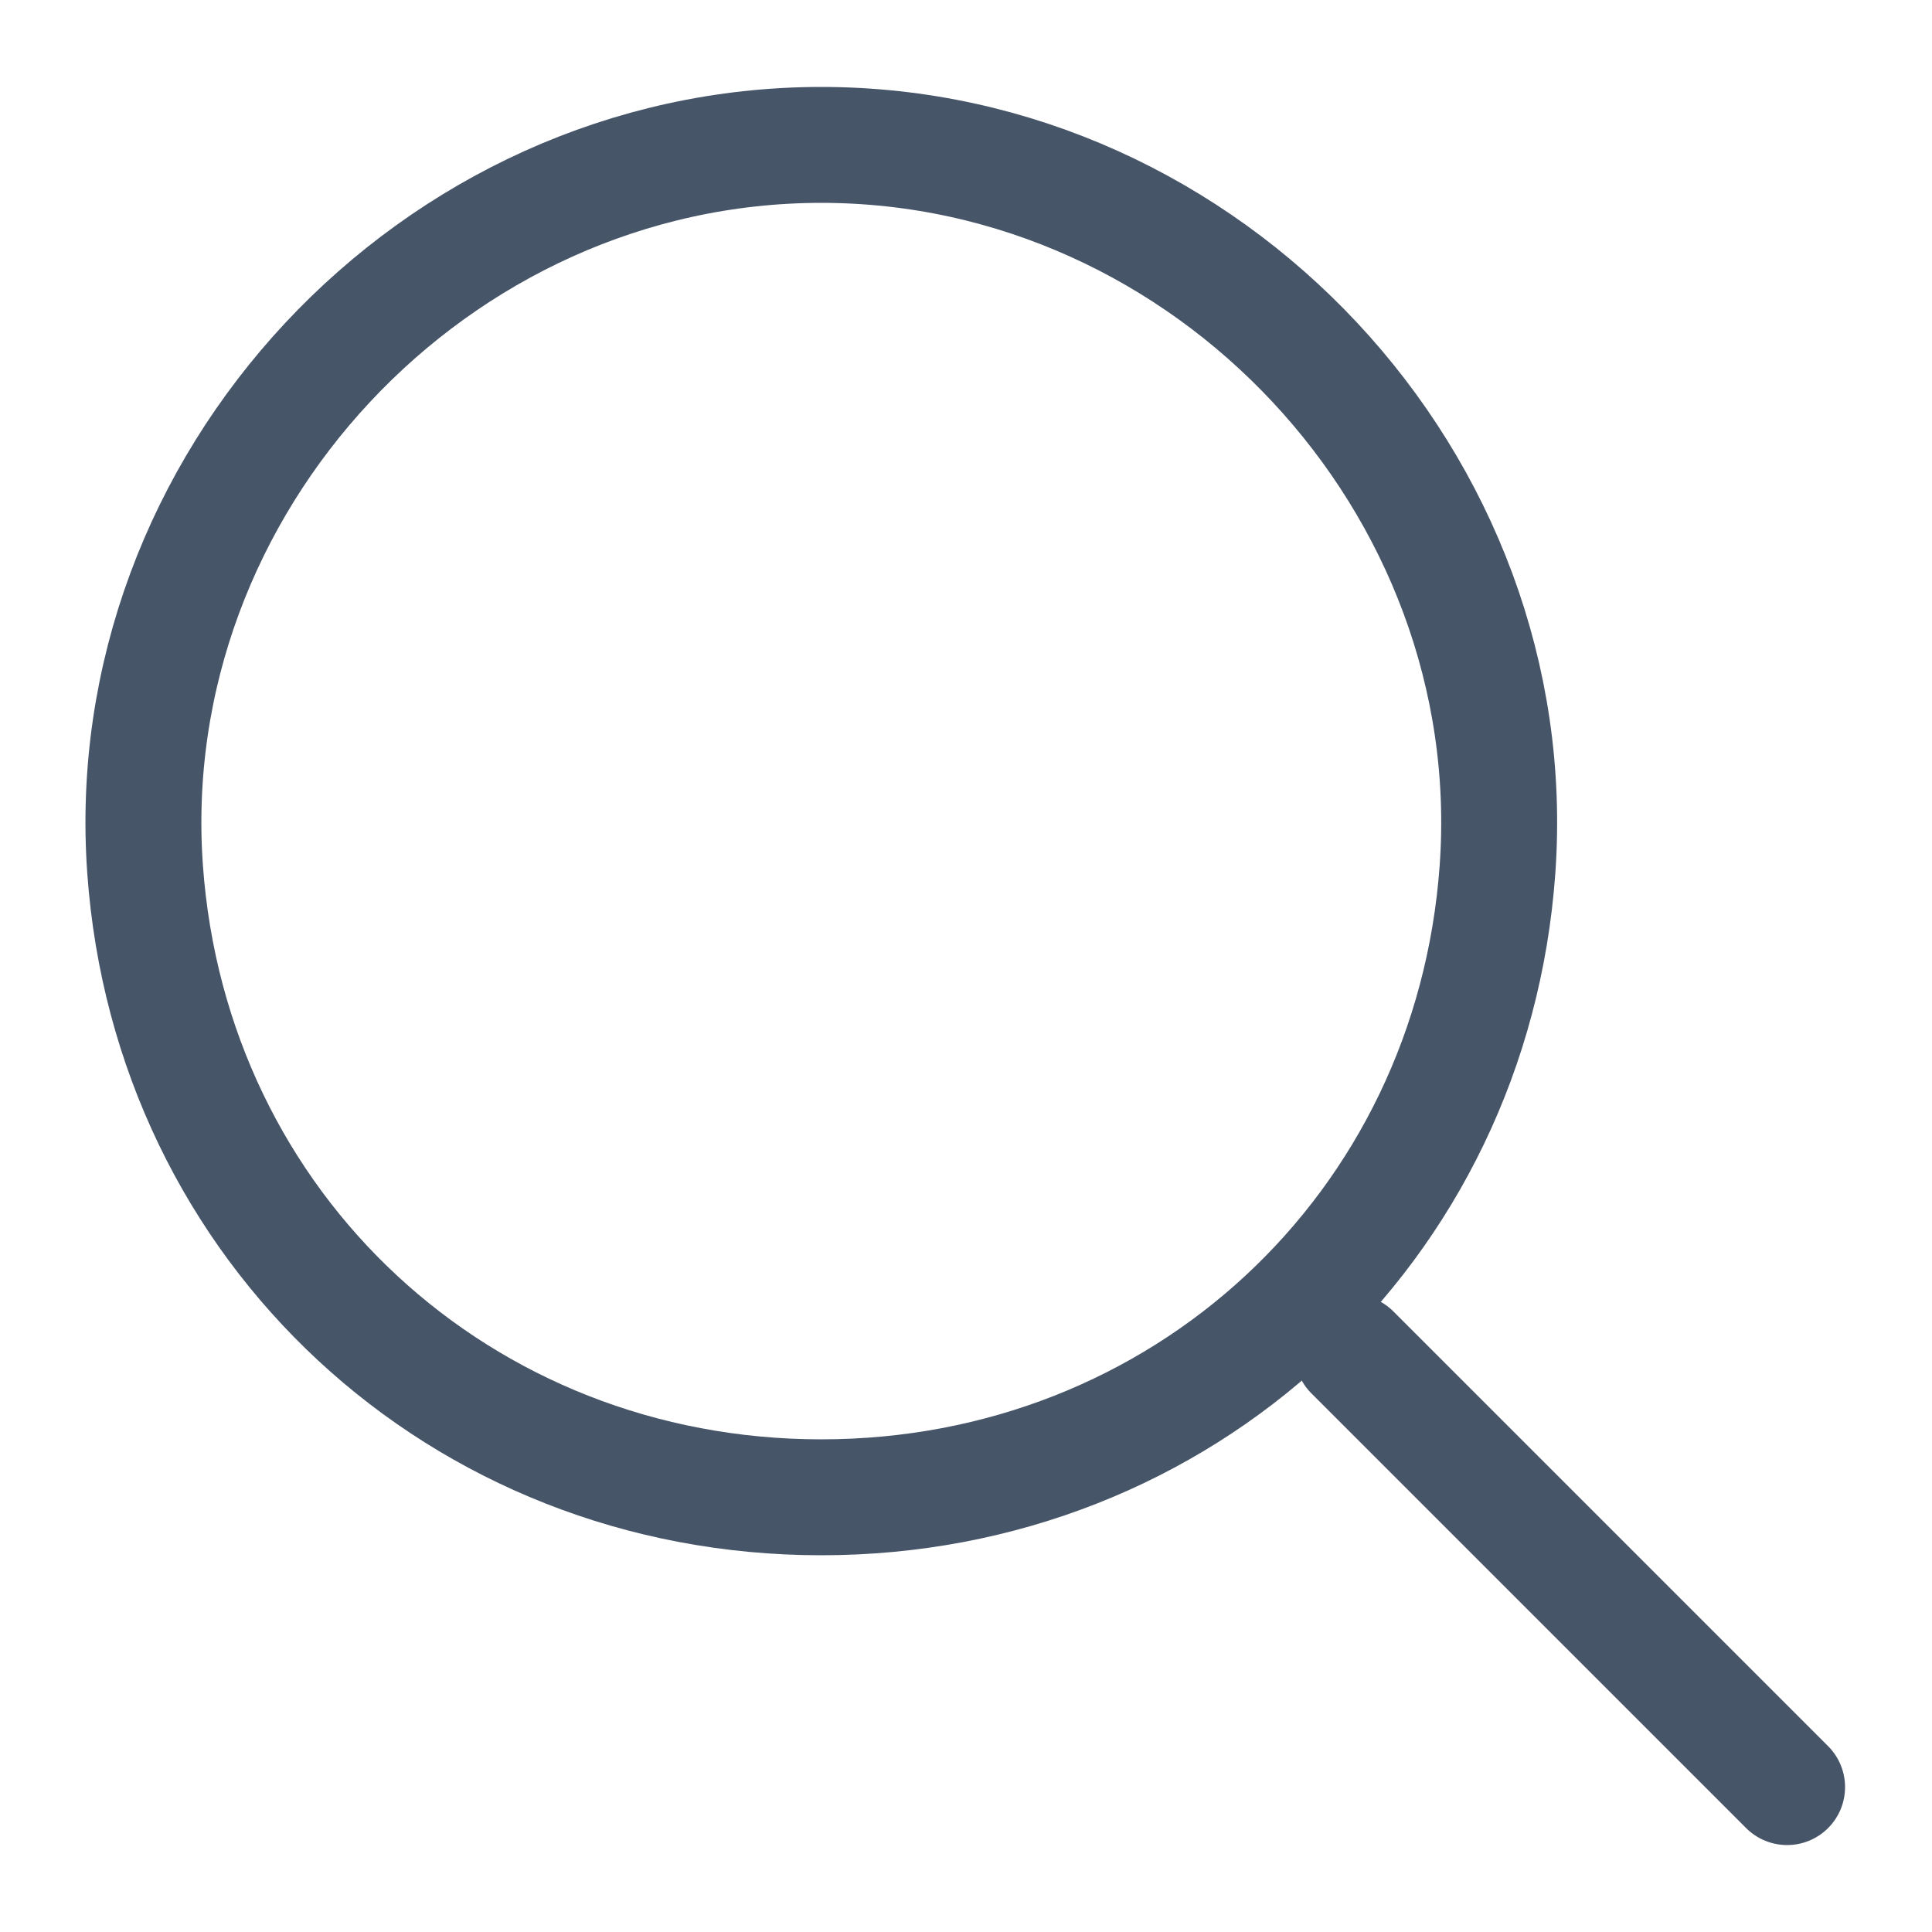 <svg width="20" height="20" viewBox="0 0 20 20" fill="none" xmlns="http://www.w3.org/2000/svg">
<path d="M14 14L18.5 18.5" stroke="#475569" stroke-width="1.2" stroke-linecap="round" stroke-linejoin="round"/>
<path d="M8.502 1.5C4.495 1.5 1.216 5.004 1.502 9C1.768 12.721 4.771 15.5 8.502 15.5C12.232 15.5 15.235 12.721 15.502 9C15.788 5.004 12.508 1.5 8.502 1.5Z" stroke="#475569" stroke-width="1.2"/>
</svg>
